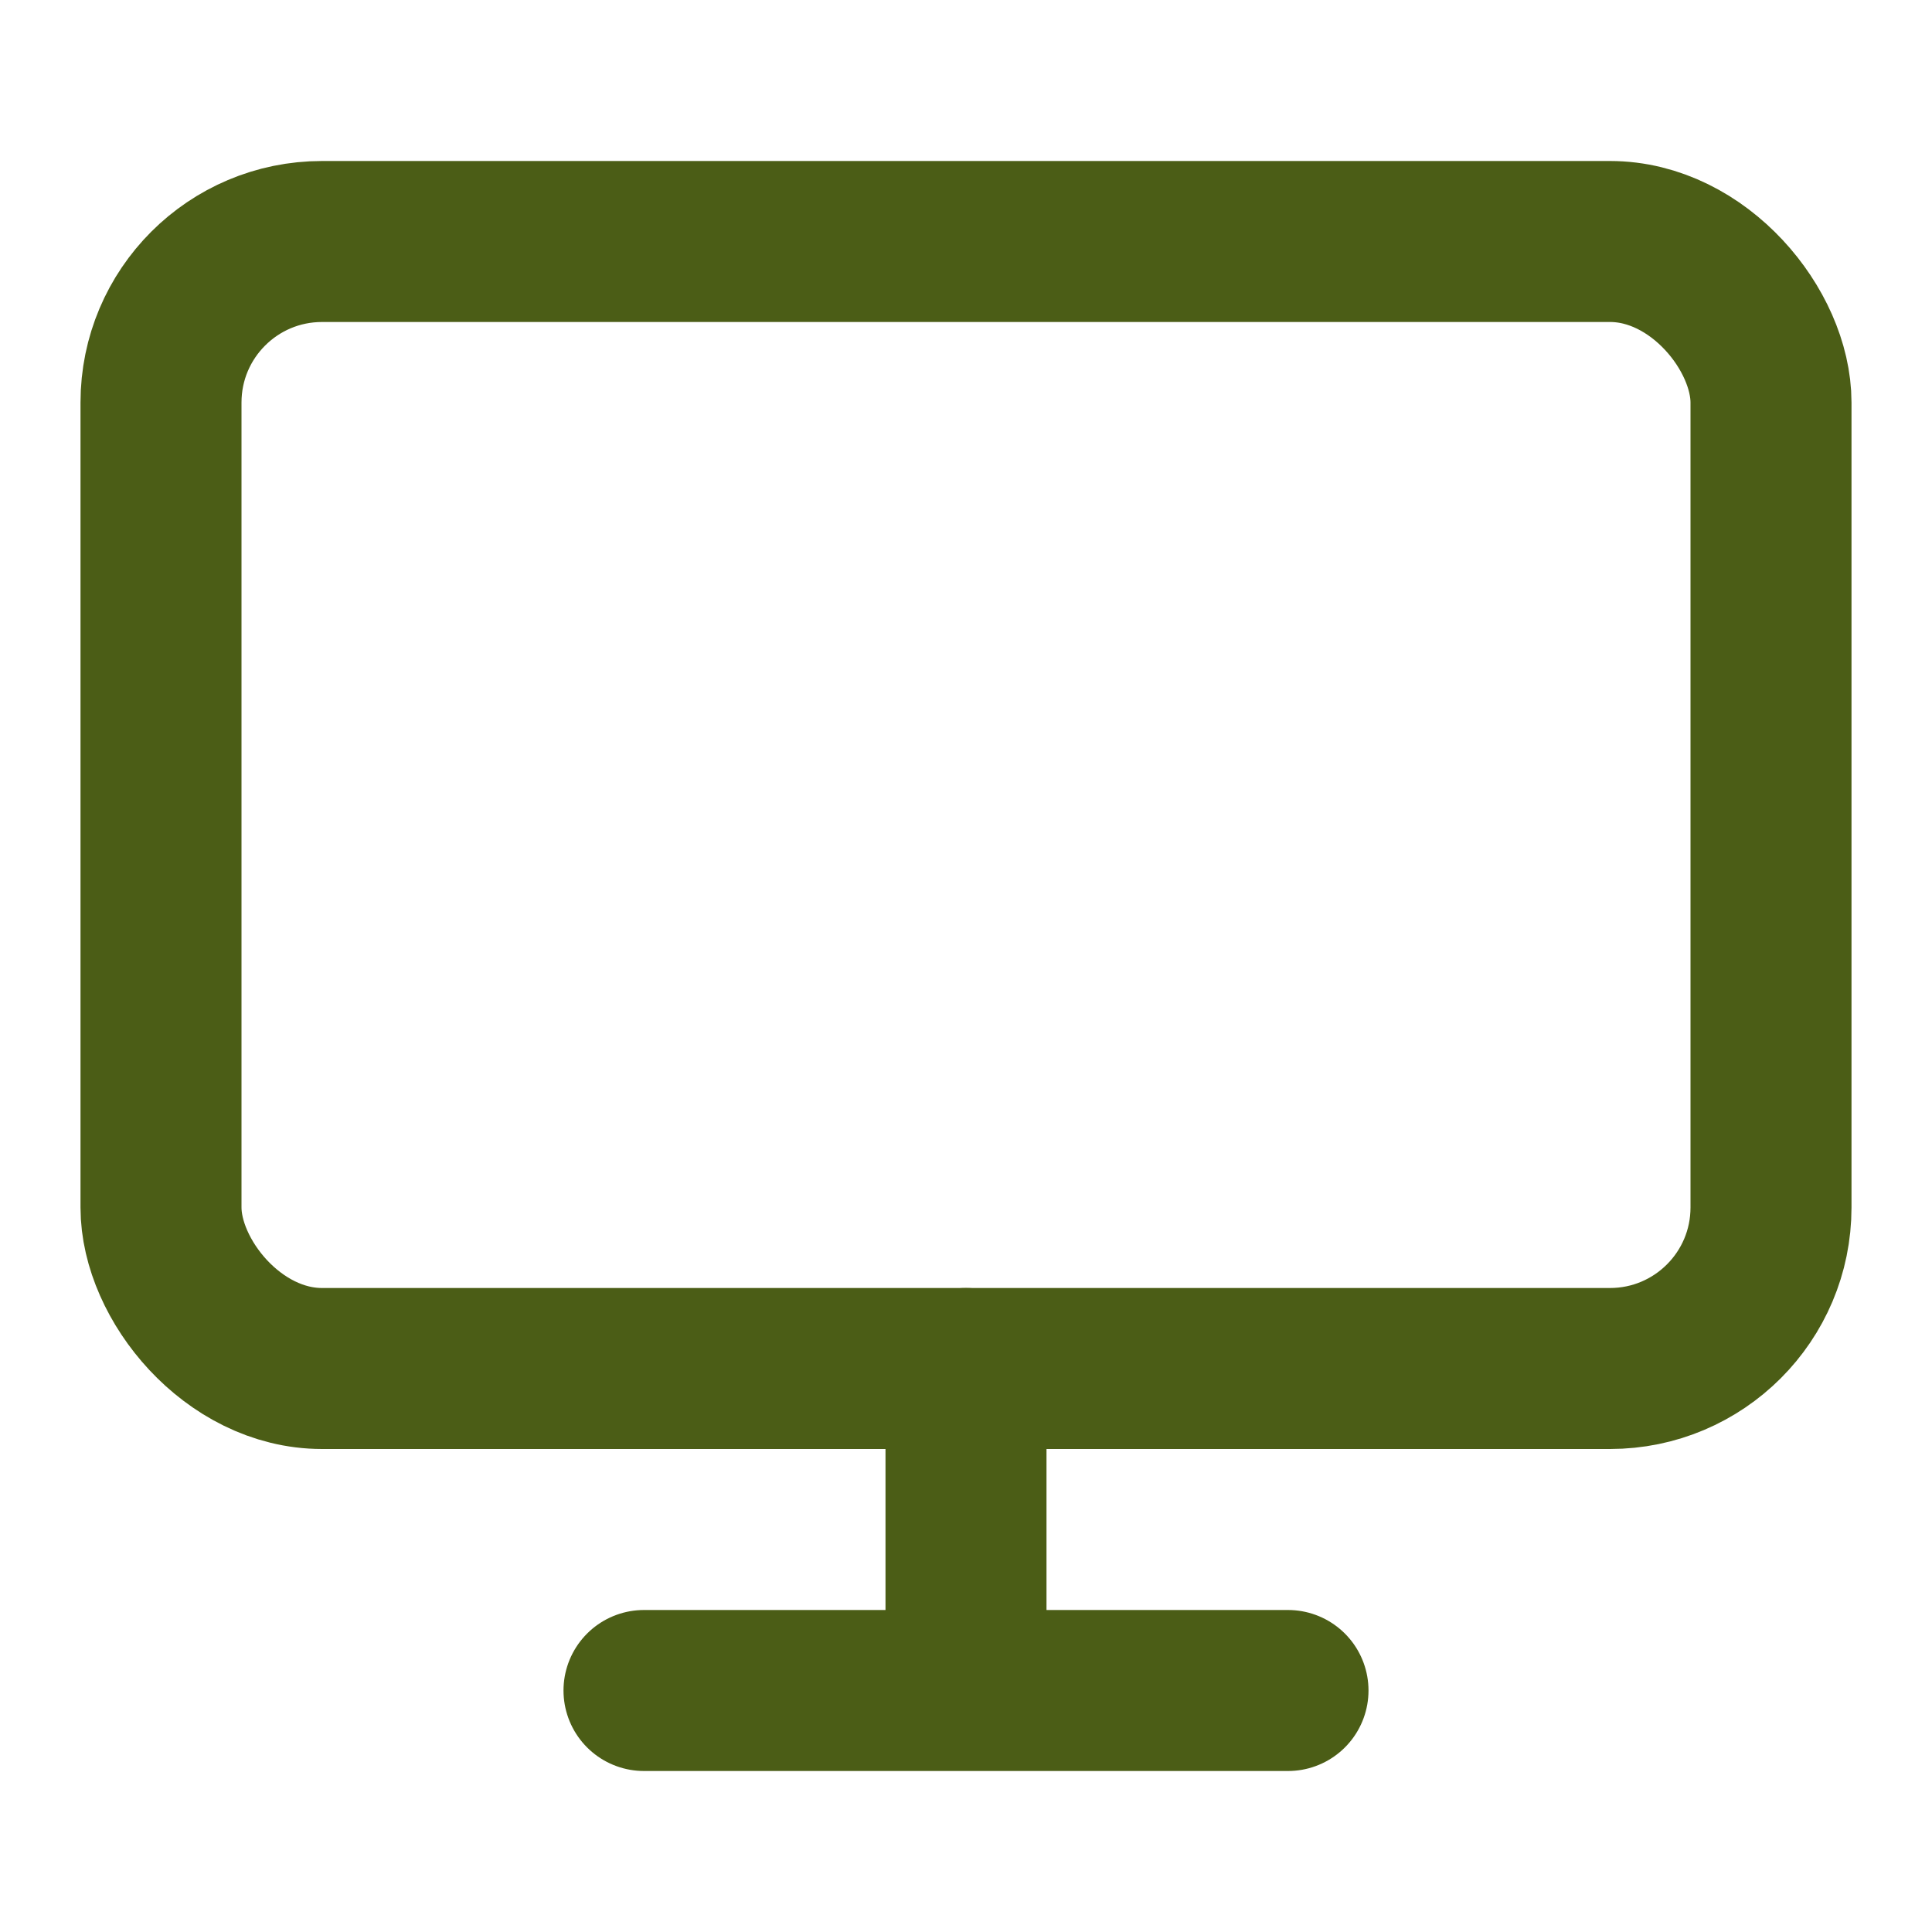 <svg xmlns="http://www.w3.org/2000/svg" width="512" height="512" viewBox="0 0 24 24" fill="#4B5D16"><g fill="none" stroke="#4B5D16" stroke-linecap="round" stroke-linejoin="round" stroke-width="2"><rect width="20" height="14" x="2" y="3" rx="2"/><path d="M8 21h8m-4-4v4"/></g></svg>